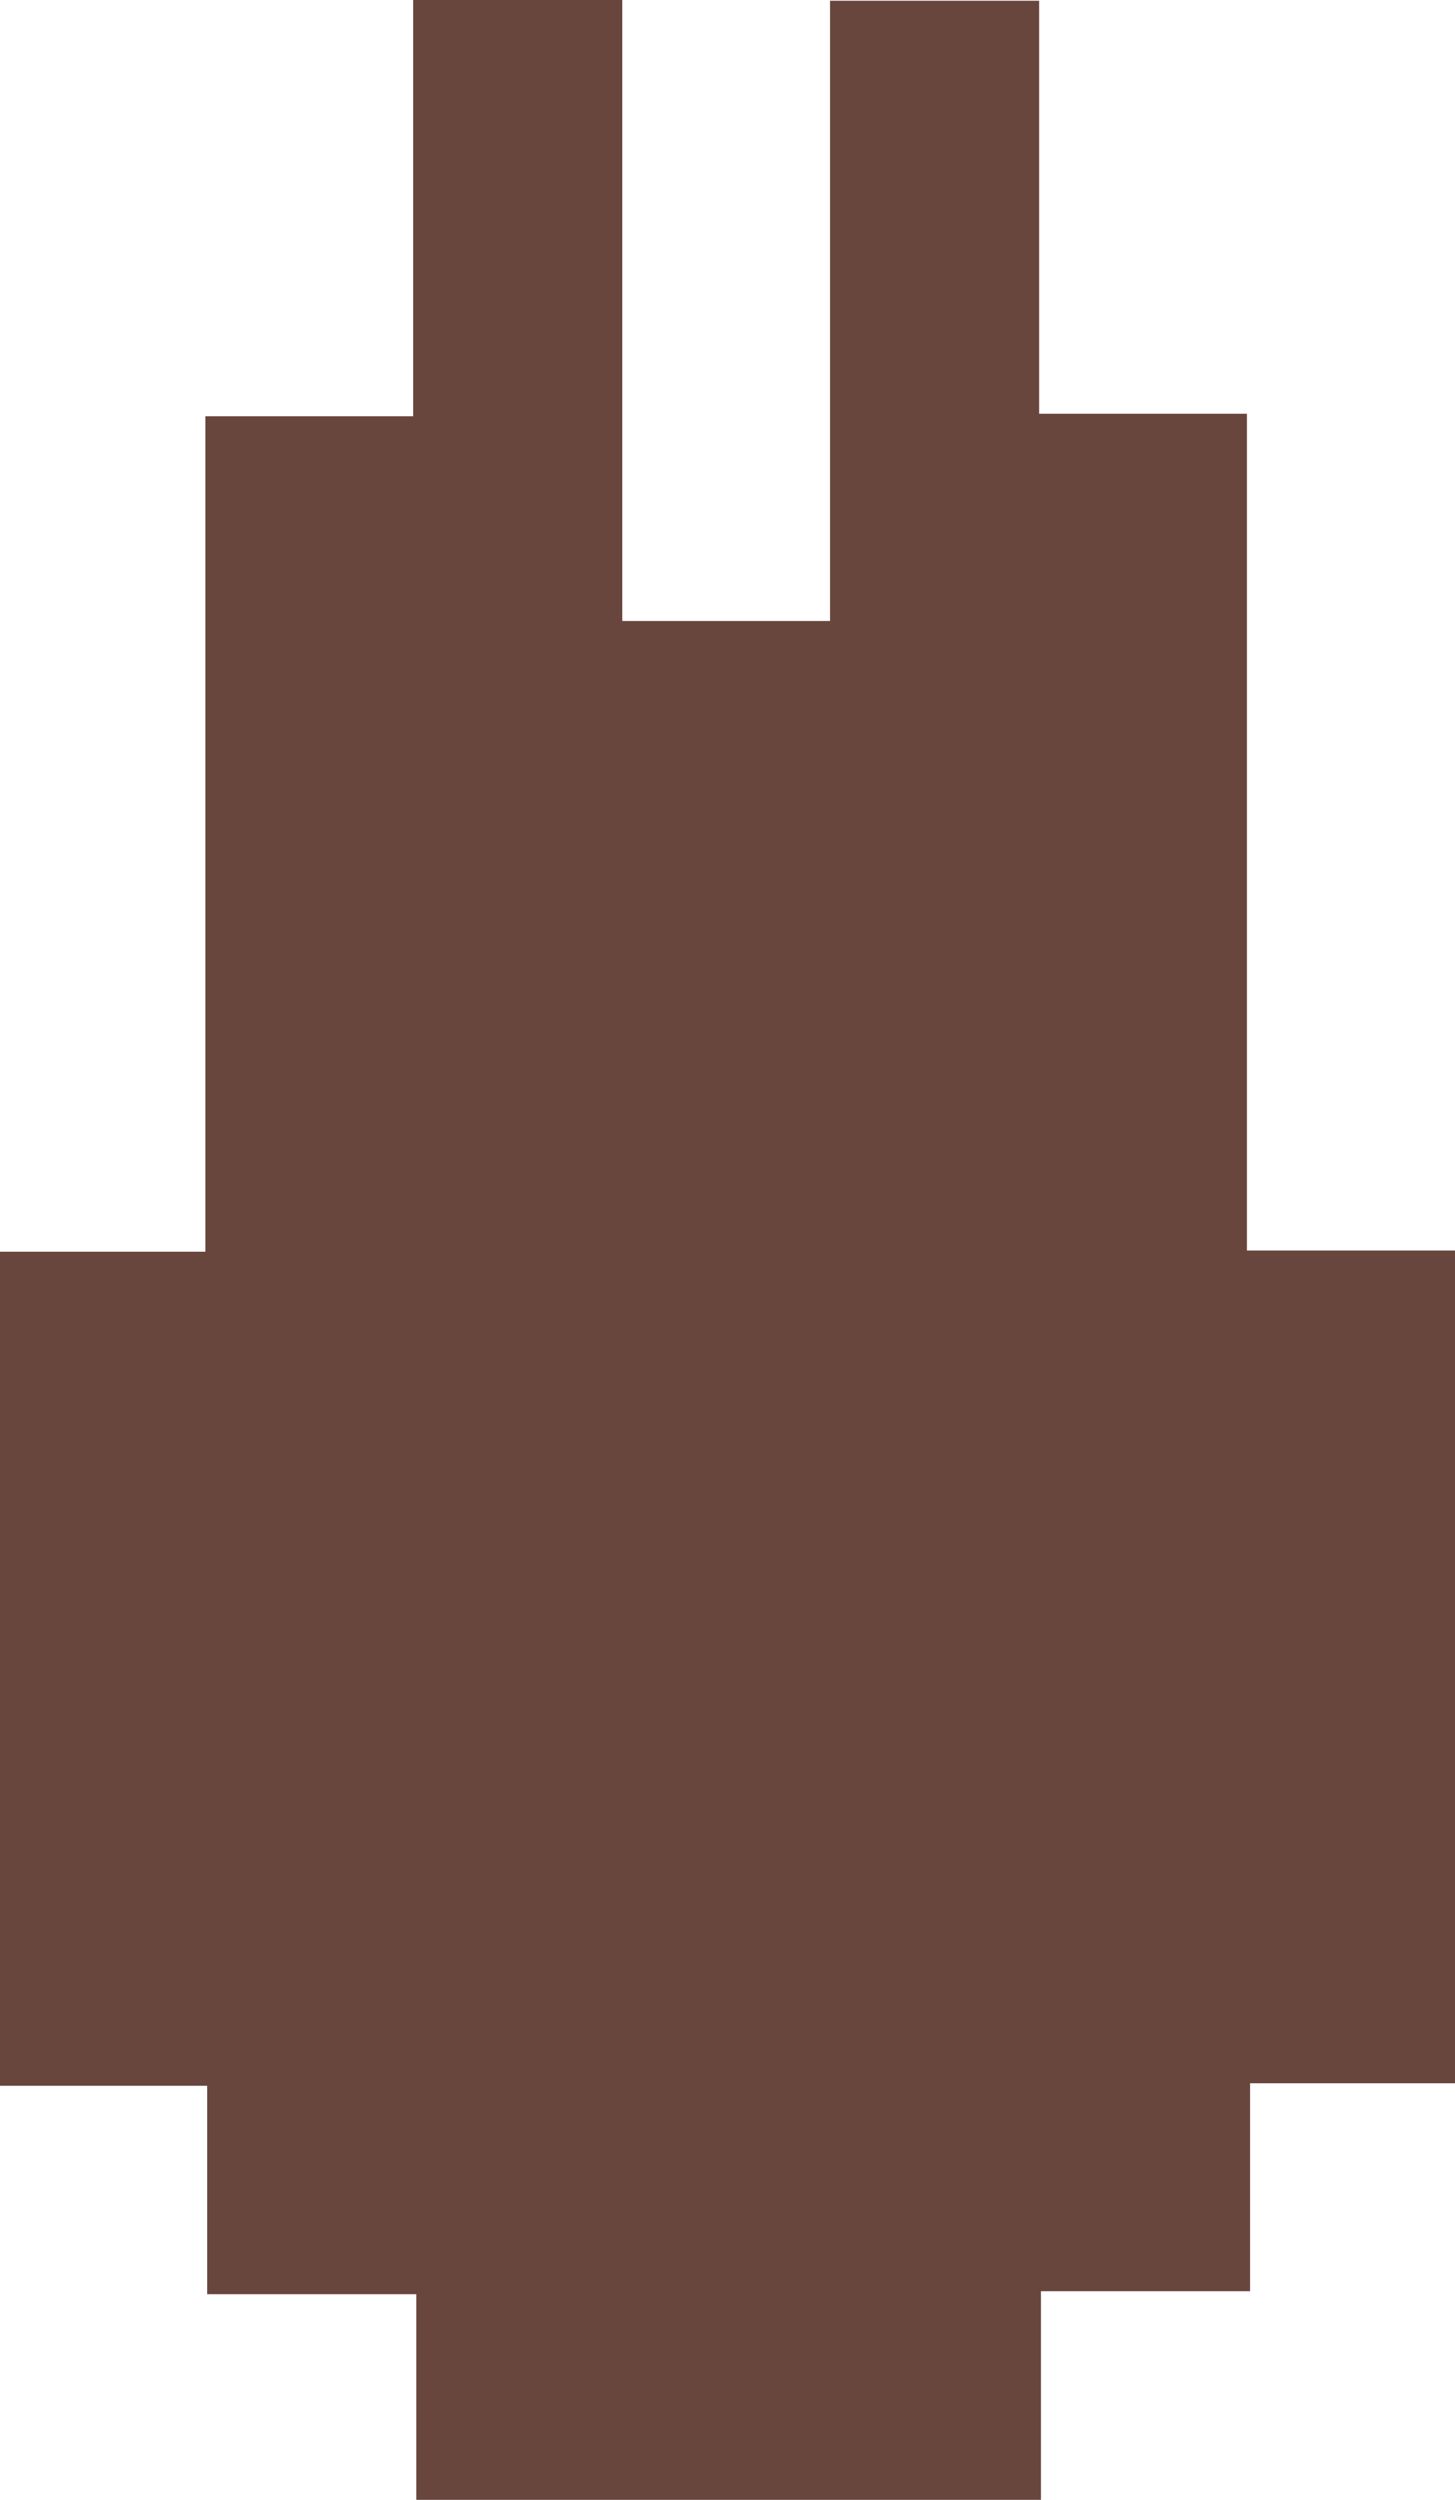 <svg id="Layer_1" data-name="Layer 1" xmlns="http://www.w3.org/2000/svg" viewBox="0 0 97.41 167.3"><path d="M108.41,50.35h13.93v55.73H108.62V120h-14v14H52.8v-13.8h-14V106.25H24.93V50.43H38.68V-5.48H52.59V-33.34h14V8.22H80.5V-33.29h14V-5.65h13.91Z" transform="translate(-24.93 33.34)" fill="#68463d"/></svg>